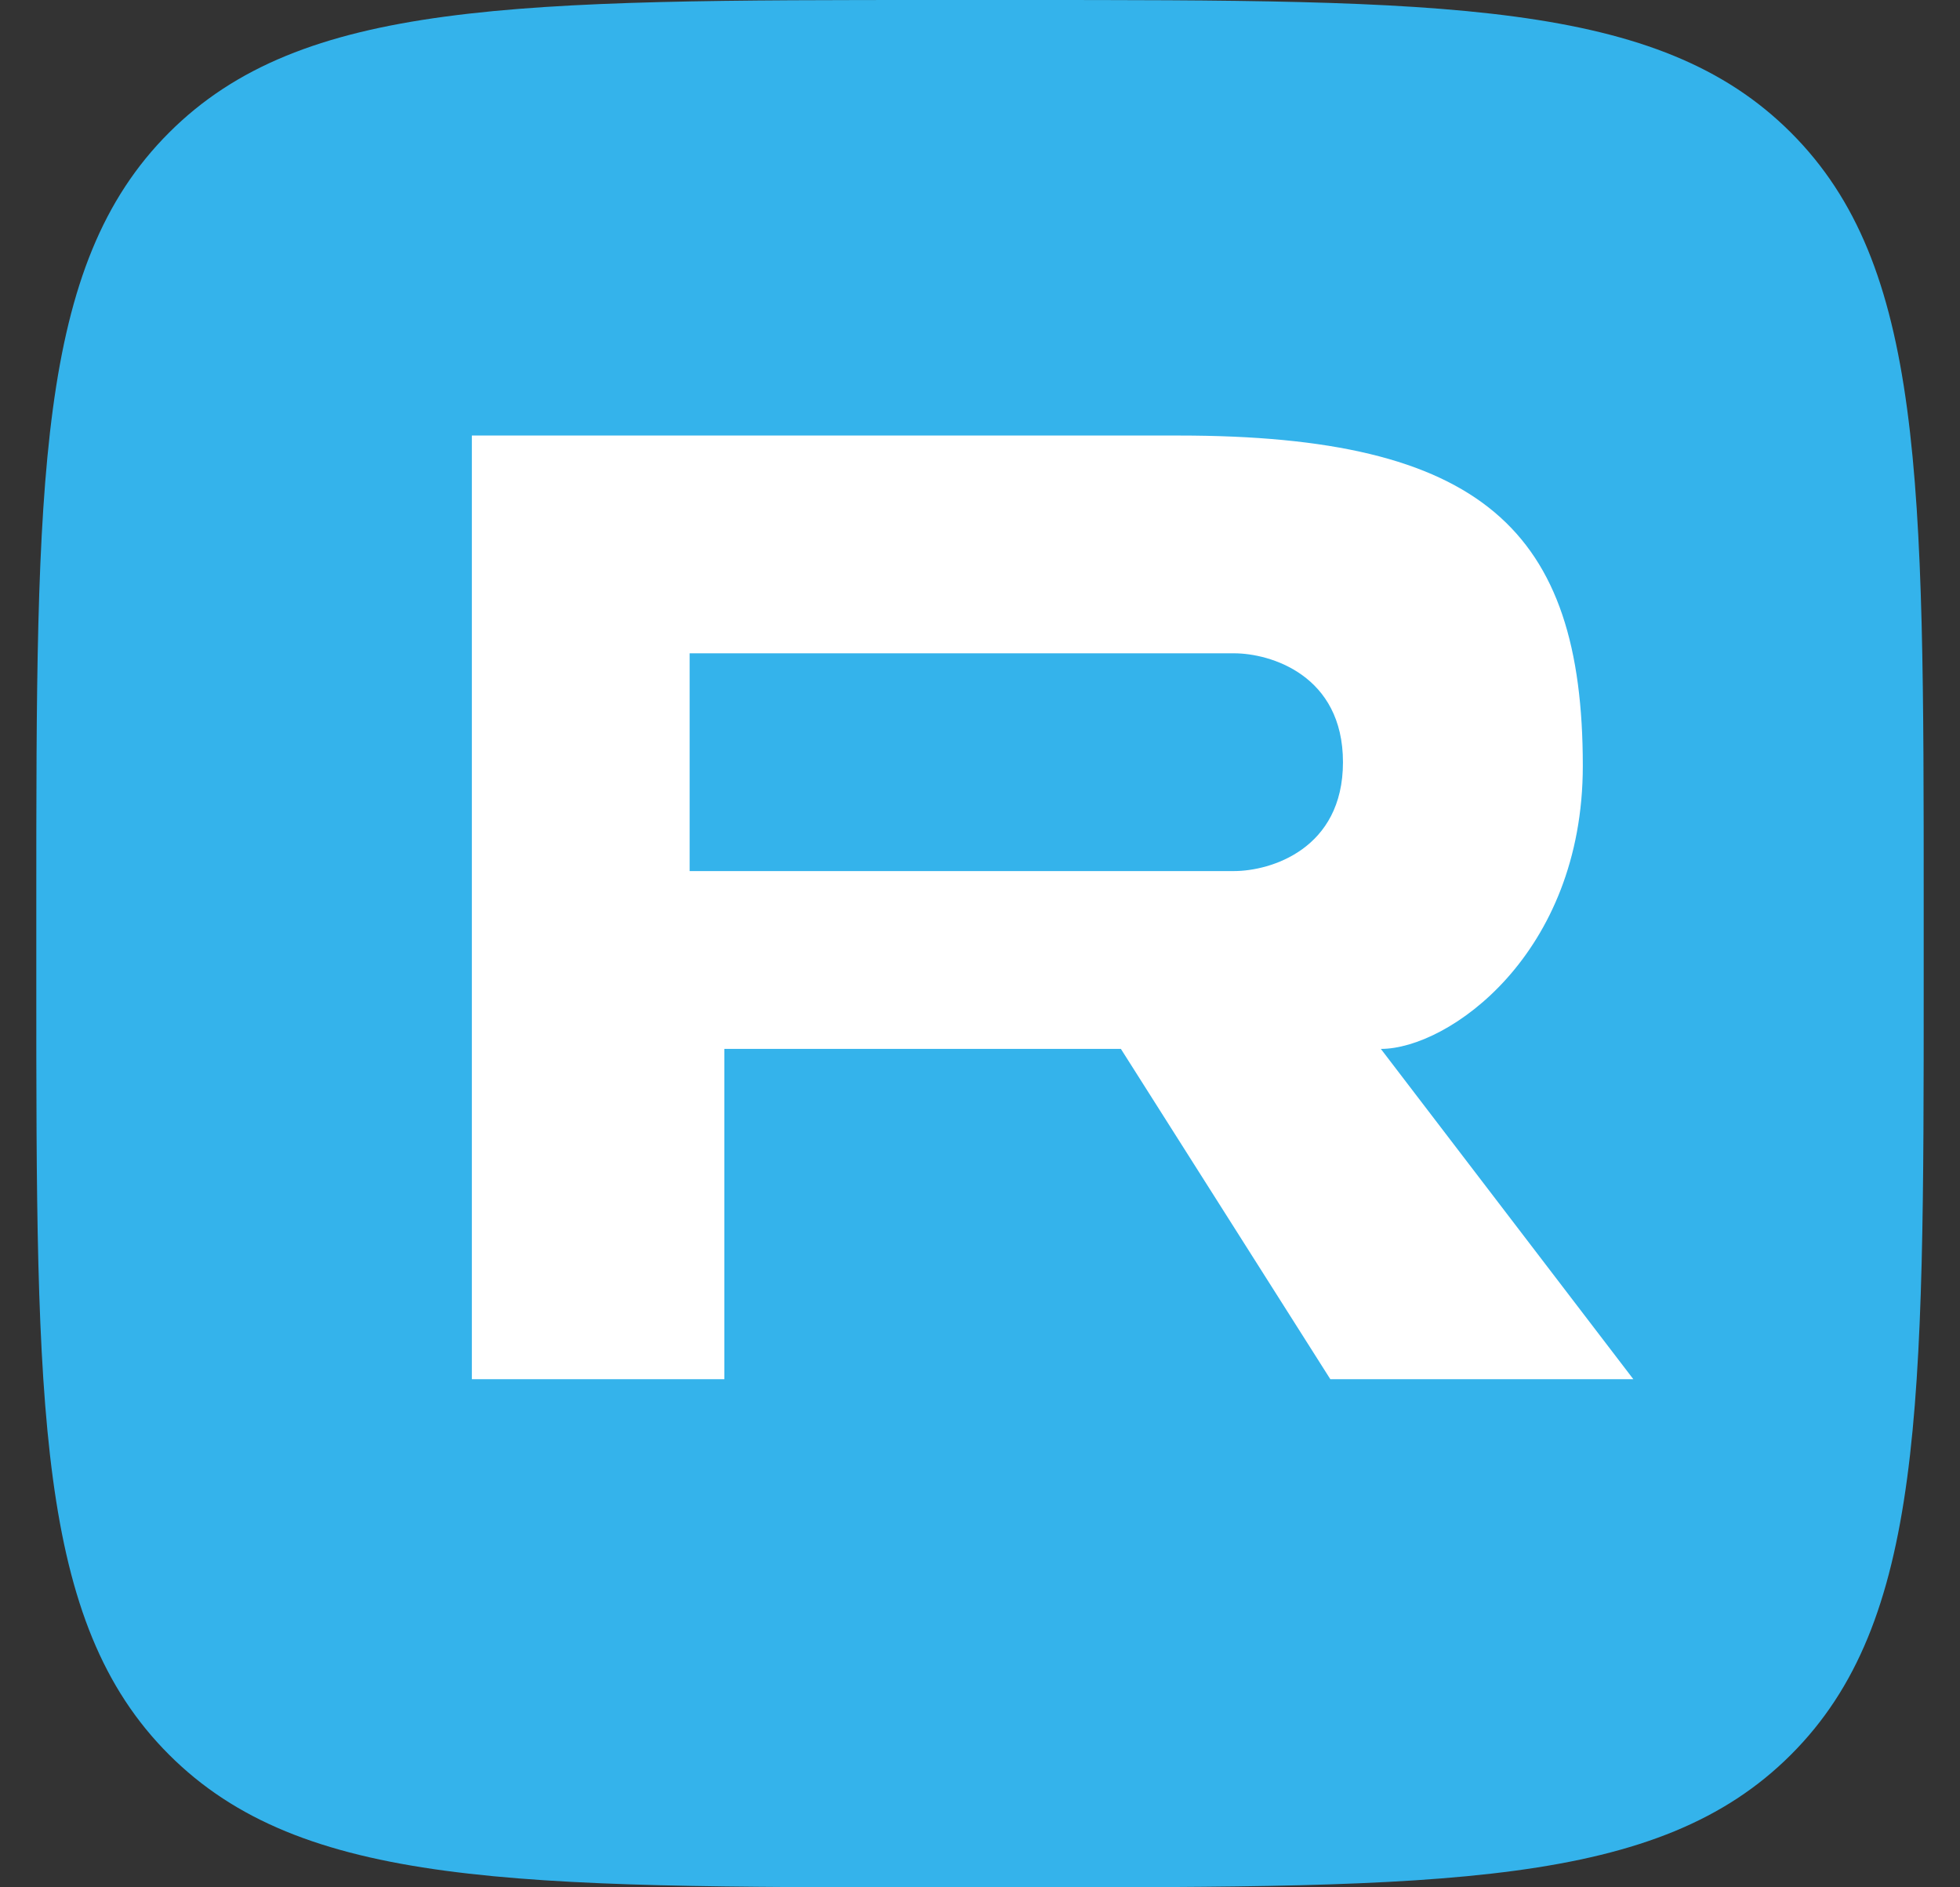 <svg width="27" height="26" viewBox="0 0 27 26" fill="none" xmlns="http://www.w3.org/2000/svg">
<rect x="0" y="0" width="27" height="26" fill="#333333" stroke="none"/>
<path fill-rule="evenodd" clip-rule="evenodd" d="M2.328 1.828C0.5 3.655 0.5 6.597 0.5 12.48V13.52C0.5 19.403 0.5 22.345 2.328 24.172C4.155 26 7.097 26 12.98 26H14.02C19.903 26 22.845 26 24.672 24.172C26.5 22.345 26.5 19.403 26.5 13.52V12.48C26.5 6.597 26.5 3.655 24.672 1.828C22.845 0 19.903 0 14.02 0H12.98C7.097 0 4.155 0 2.328 1.828Z" fill="#34B3EB"/>
<path d="M6.5 19V6.65V6H16.239C20.413 6 21.804 7.3 21.804 10.55C21.804 13.15 19.949 14.45 19.022 14.45L22.5 19H18.326L15.441 14.45H9.978V19H6.5Z" fill="white"/>
<path d="M9.5 12V9H17C17.5 9 18.5 9.3 18.5 10.5C18.5 11.7 17.5 12 17 12H9.5Z" fill="#34B3EB"/>
</svg>
